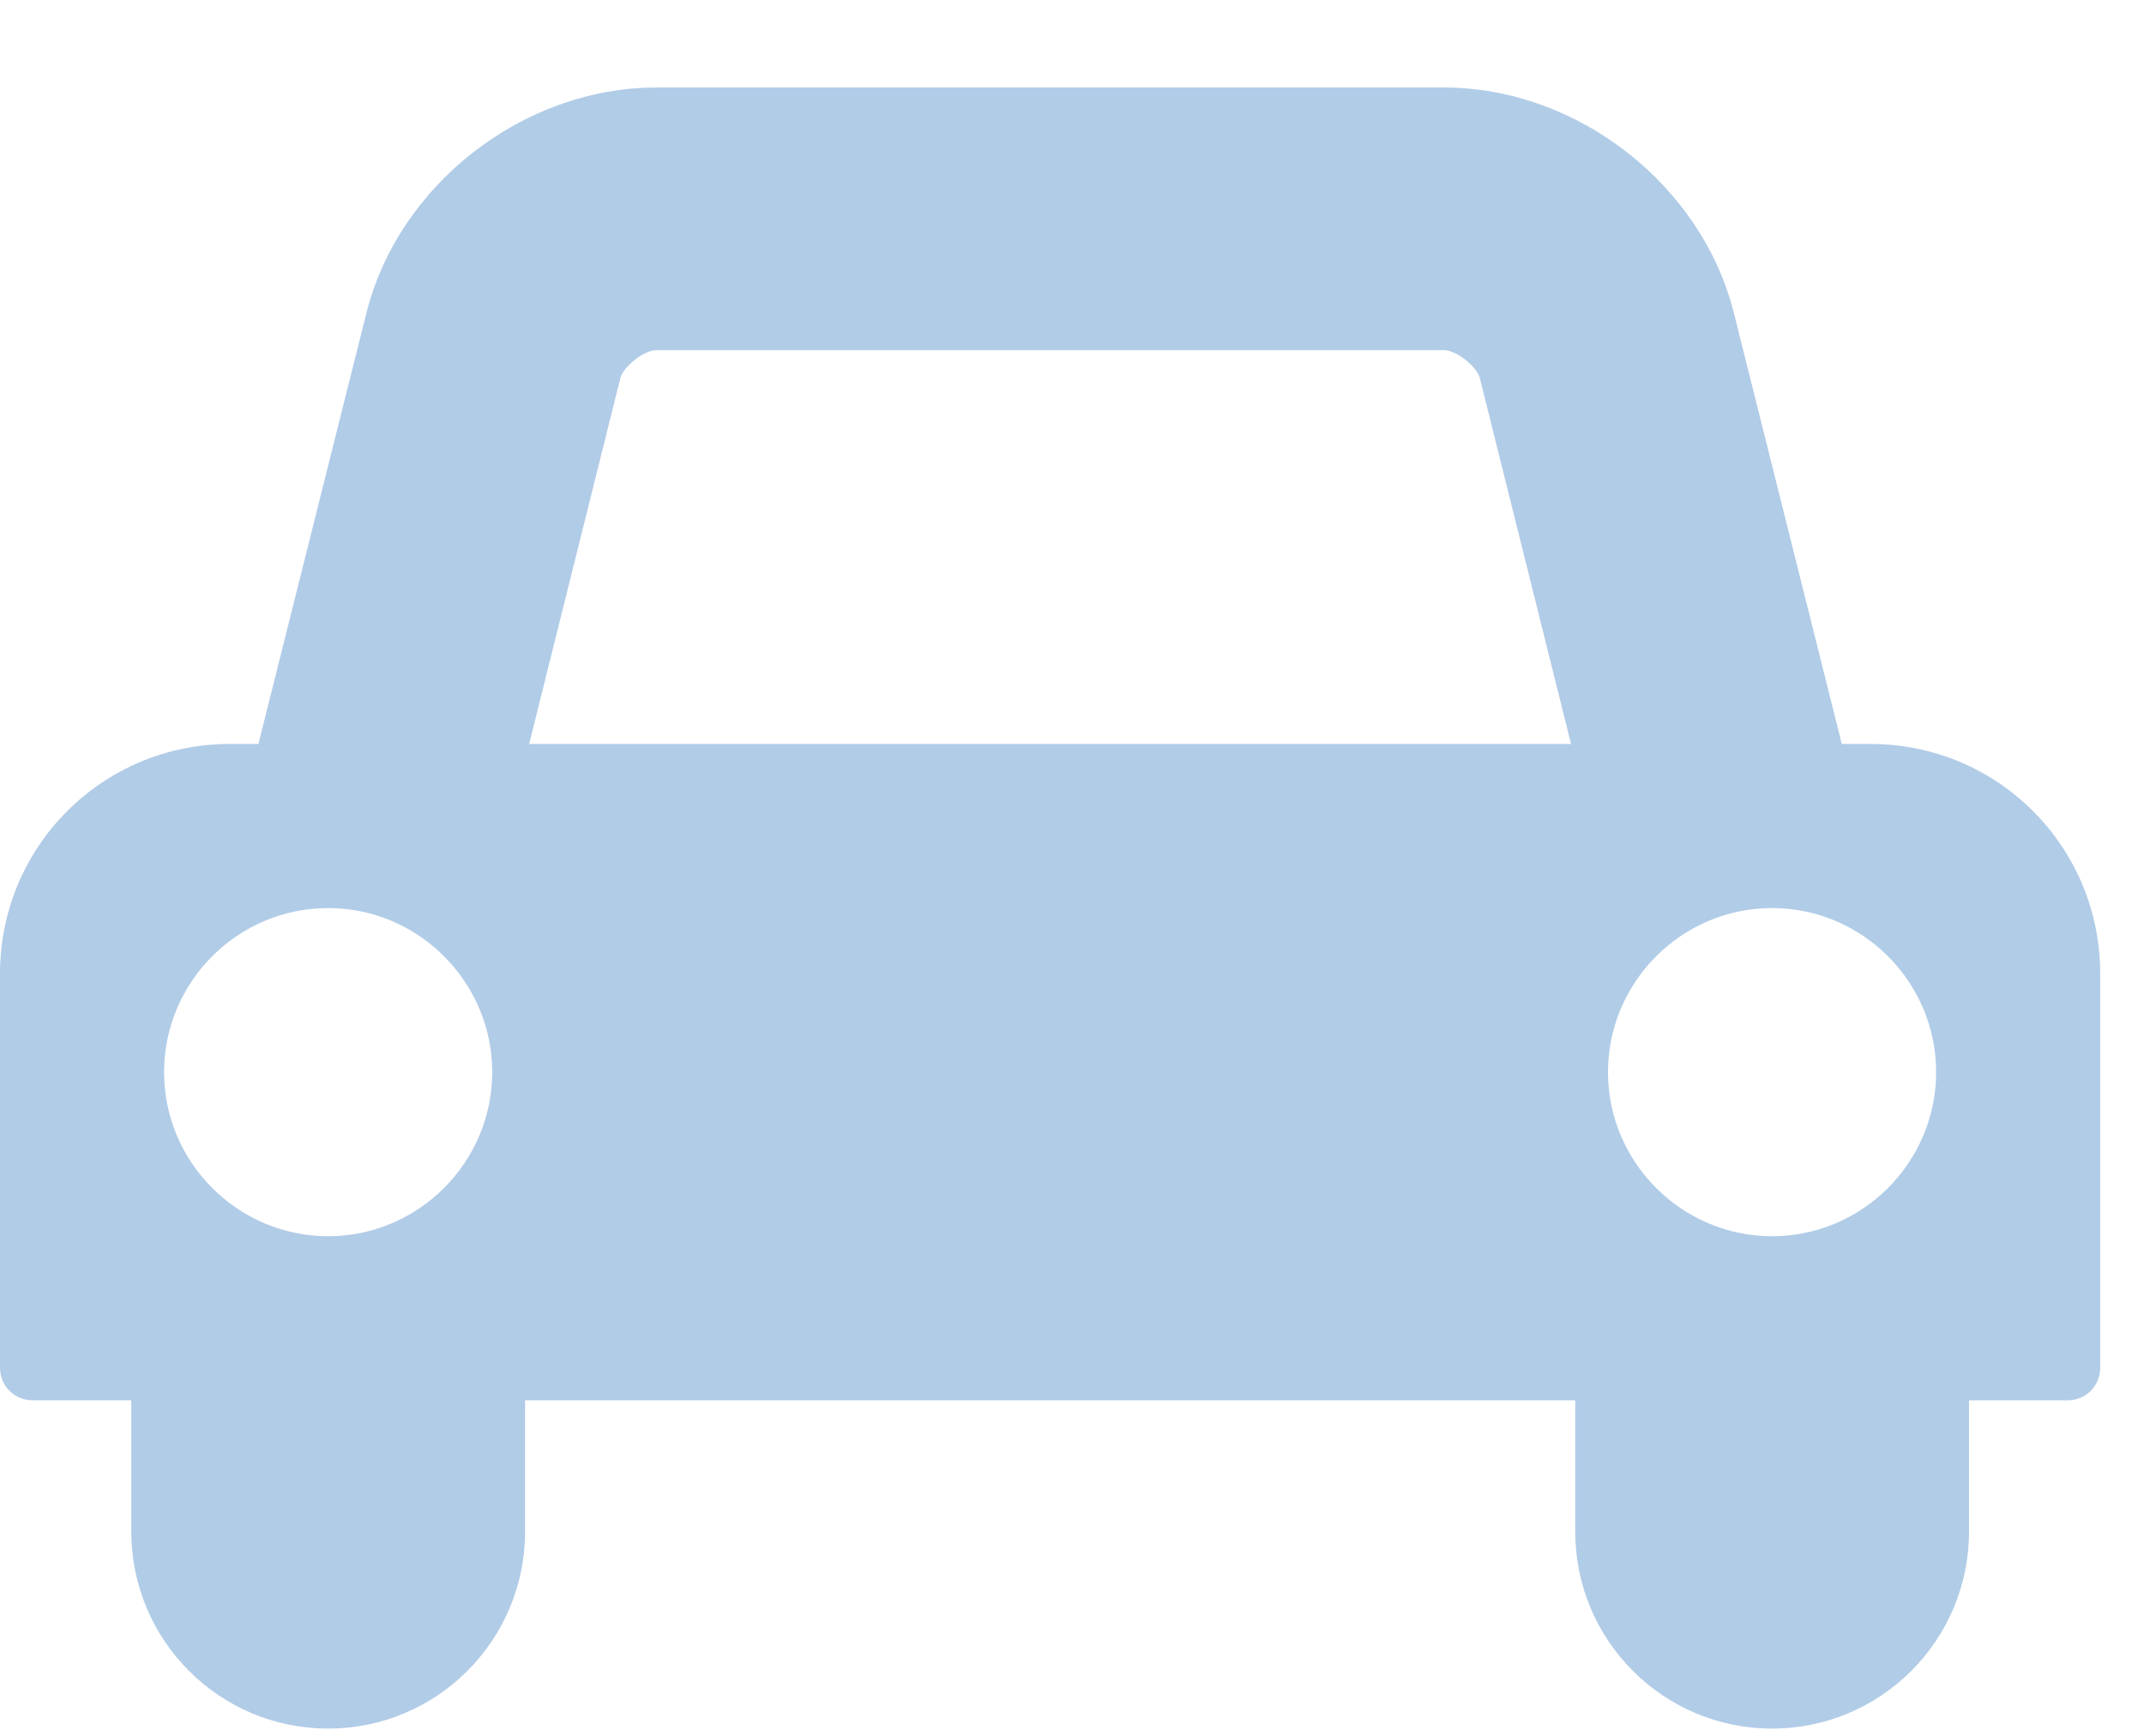 <?xml version="1.0" encoding="UTF-8" standalone="no"?>
<svg width="21px" height="17px" viewBox="0 0 21 17" version="1.1" xmlns="http://www.w3.org/2000/svg" xmlns:xlink="http://www.w3.org/1999/xlink">
    <!-- Generator: sketchtool 40.3 (33839) - http://www.bohemiancoding.com/sketch -->
    <title>09EBA937-C972-4389-93FE-69A191C345EF</title>
    <desc>Created with sketchtool.</desc>
    <defs></defs>
    <g id="Symbols" stroke="none" stroke-width="1" fill="none" fill-rule="evenodd">
        <g id="Nav.1-1" transform="translate(-24, -172)" fill="#B1CCE7">
            <g id="Nav.-1-1">
                <path d="M28.821,182.5 C28.821,183.384 28.098,184.107 27.214,184.107 C26.33,184.107 25.607,183.384 25.607,182.5 C25.607,181.616 26.33,180.893 27.214,180.893 C28.098,180.893 28.821,181.616 28.821,182.5 L28.821,182.5 Z M29.183,179.286 L30.077,175.7 C30.107,175.589 30.308,175.429 30.429,175.429 L38.143,175.429 C38.263,175.429 38.464,175.589 38.494,175.7 L39.388,179.286 L29.183,179.286 Z M42.964,182.5 C42.964,183.384 42.241,184.107 41.357,184.107 C40.473,184.107 39.75,183.384 39.75,182.5 C39.75,181.616 40.473,180.893 41.357,180.893 C42.241,180.893 42.964,181.616 42.964,182.5 L42.964,182.5 Z M44.571,181.536 C44.571,180.29 43.567,179.286 42.321,179.286 L42.04,179.286 L40.986,175.077 C40.674,173.811 39.449,172.857 38.143,172.857 L30.429,172.857 C29.123,172.857 27.897,173.811 27.586,175.077 L26.531,179.286 L26.25,179.286 C25.004,179.286 24,180.29 24,181.536 L24,185.393 C24,185.574 24.141,185.714 24.321,185.714 L25.286,185.714 L25.286,187 C25.286,188.065 26.15,188.929 27.214,188.929 C28.279,188.929 29.143,188.065 29.143,187 L29.143,185.714 L39.429,185.714 L39.429,187 C39.429,188.065 40.292,188.929 41.357,188.929 C42.422,188.929 43.286,188.065 43.286,187 L43.286,185.714 L44.25,185.714 C44.431,185.714 44.571,185.574 44.571,185.393 L44.571,181.536 Z" id=""></path>
            </g>
        </g>
    </g>
</svg>
